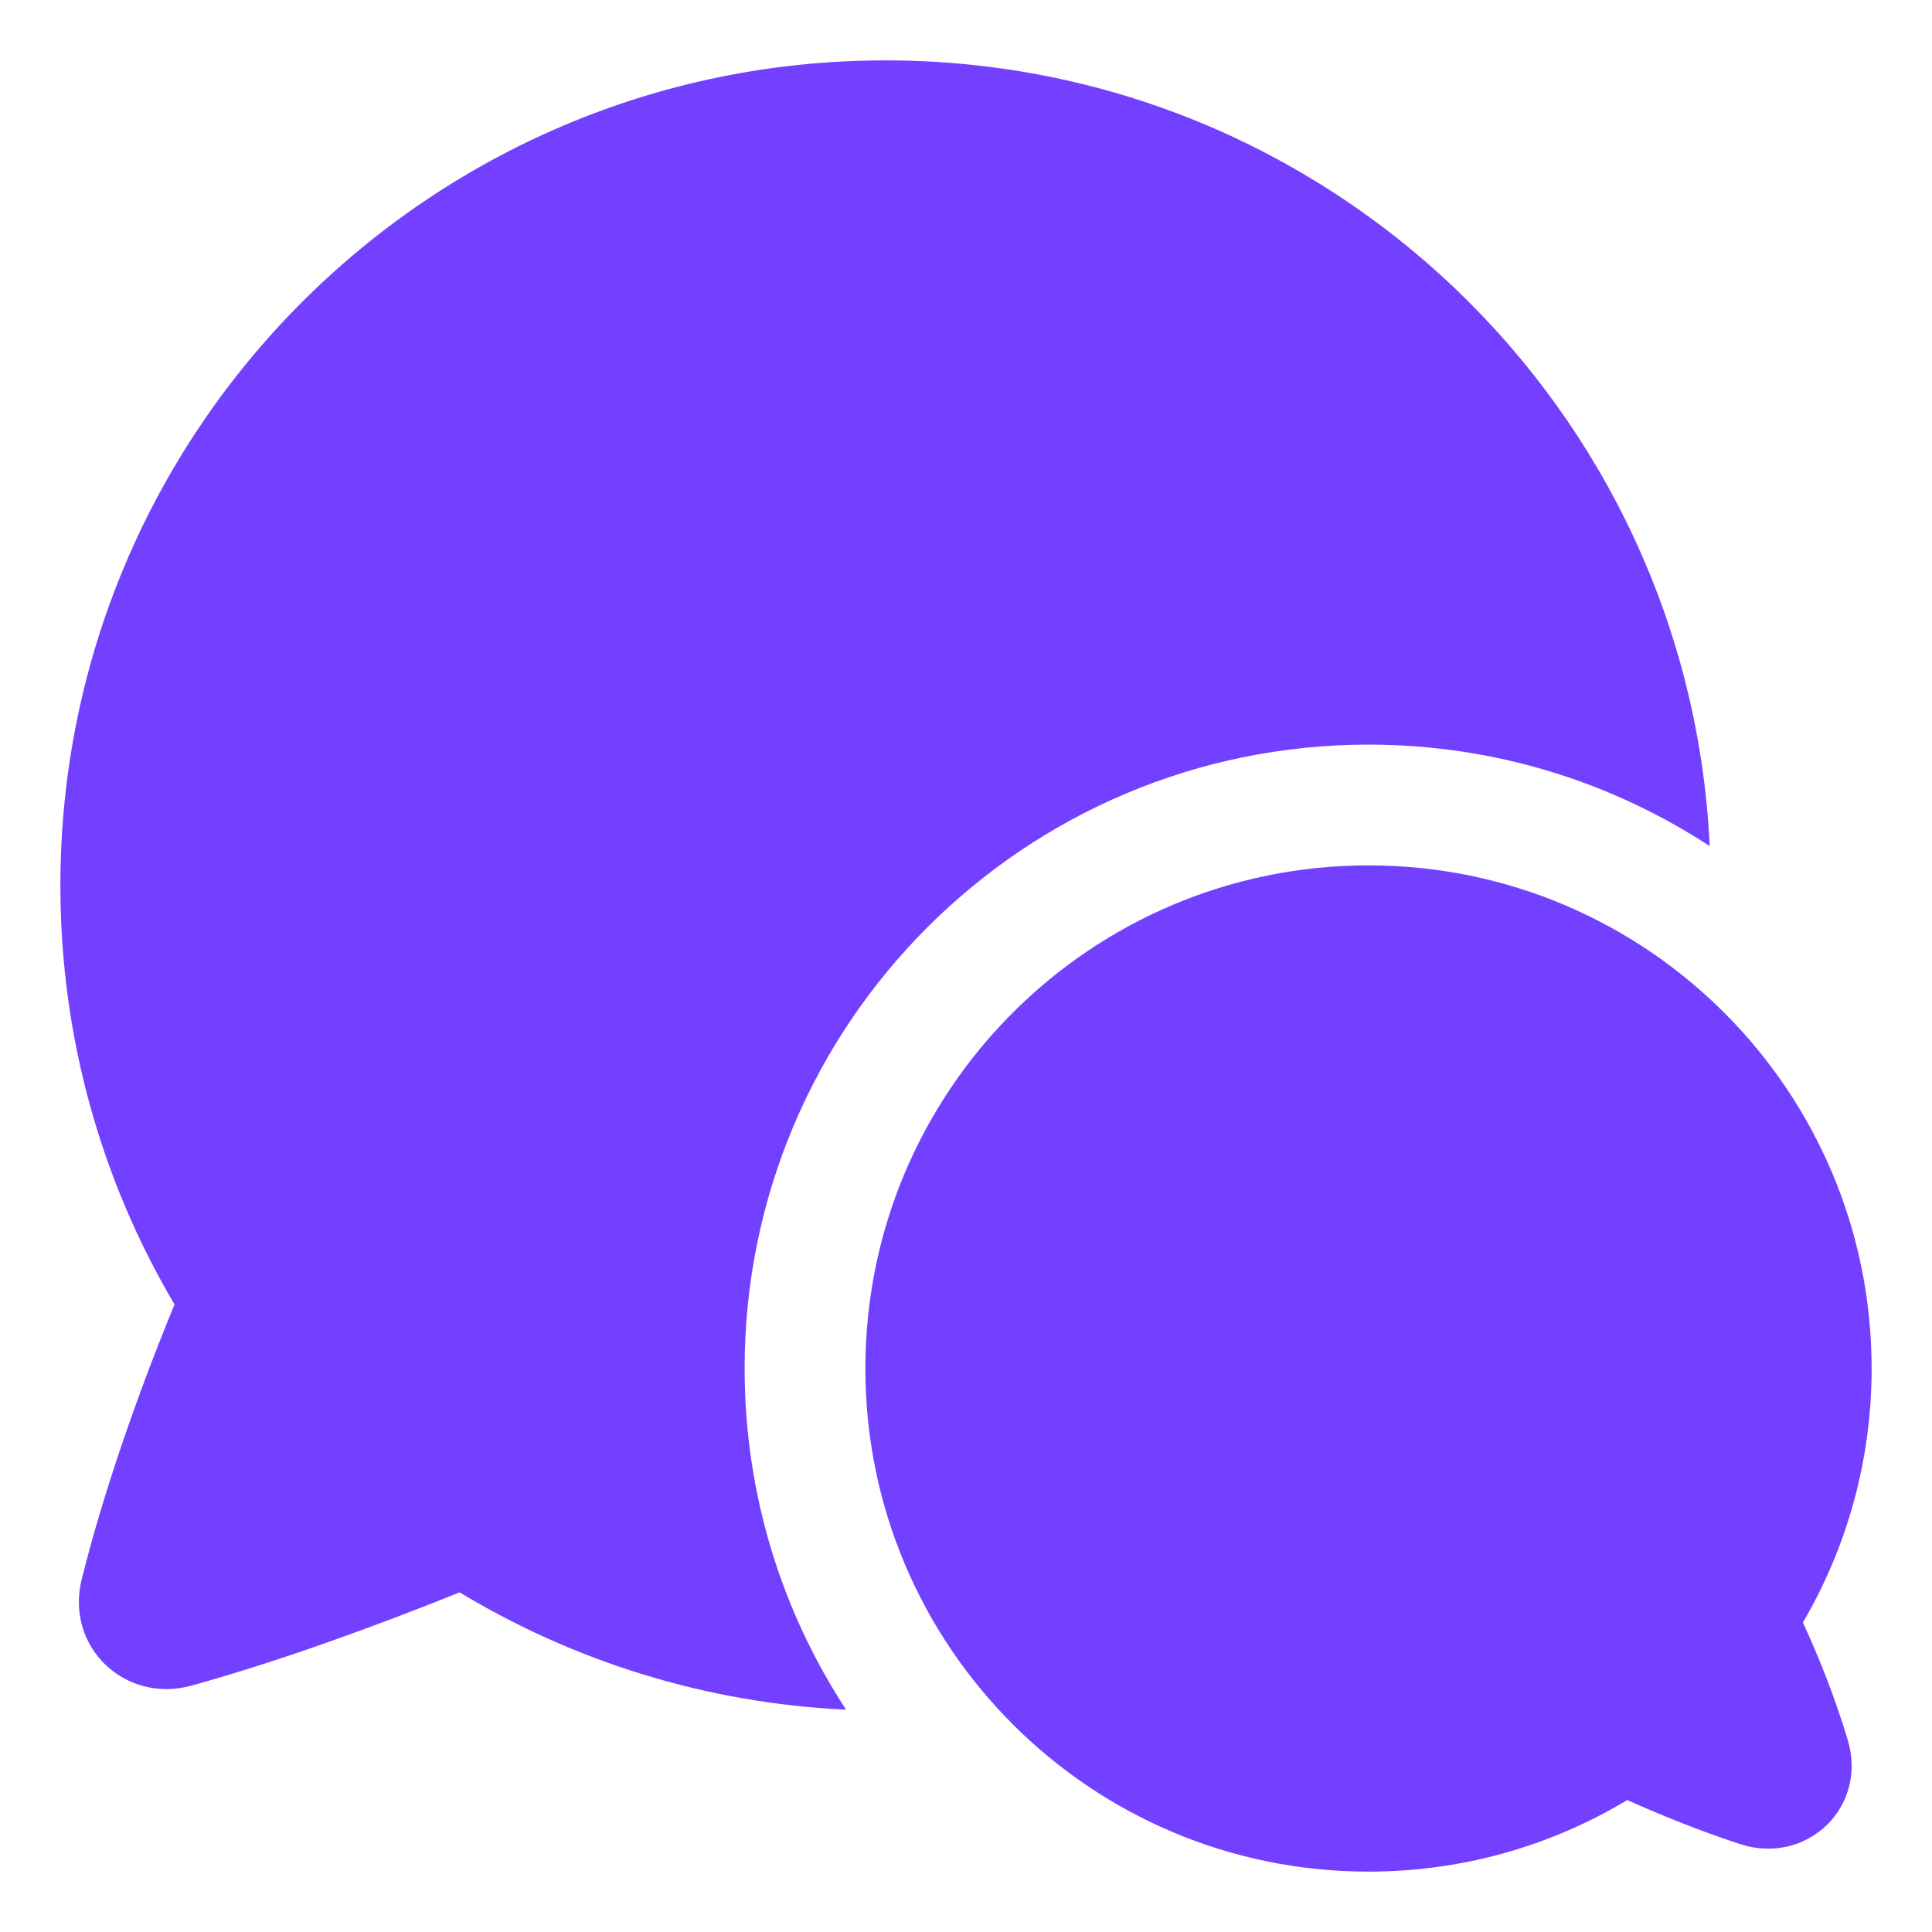 <svg width="504" height="504" viewBox="0 0 504 504" fill="none" xmlns="http://www.w3.org/2000/svg">
<path d="M15.75 231C15.75 112.121 112.121 15.75 231 15.75C346.435 15.75 440.646 106.617 446.01 220.725C420.431 203.983 389.852 194.25 357 194.25C267.116 194.25 194.25 267.116 194.25 357C194.25 389.852 203.984 420.43 220.725 446.008C183.957 444.28 149.59 433.323 119.905 415.401C98.046 424.198 72.955 433.34 49.998 439.714C32.6 444.545 16.922 429.59 21.328 411.942C27.277 388.119 36.432 362.369 45.528 340.302C26.606 308.261 15.75 270.891 15.75 231Z" fill="#7440FF"/>
<path d="M357 225.75C429.488 225.75 488.25 284.512 488.25 357C488.25 381.157 481.719 403.805 470.323 423.255C474.534 432.401 478.671 442.761 482.006 453.828C487.325 471.483 471.261 486.729 453.918 481.059C443.405 477.621 433.438 473.572 424.498 469.585C404.773 481.437 381.675 488.25 357 488.25C284.512 488.25 225.75 429.488 225.75 357C225.75 284.512 284.512 225.75 357 225.75Z" fill="#7440FF"/>
</svg>
